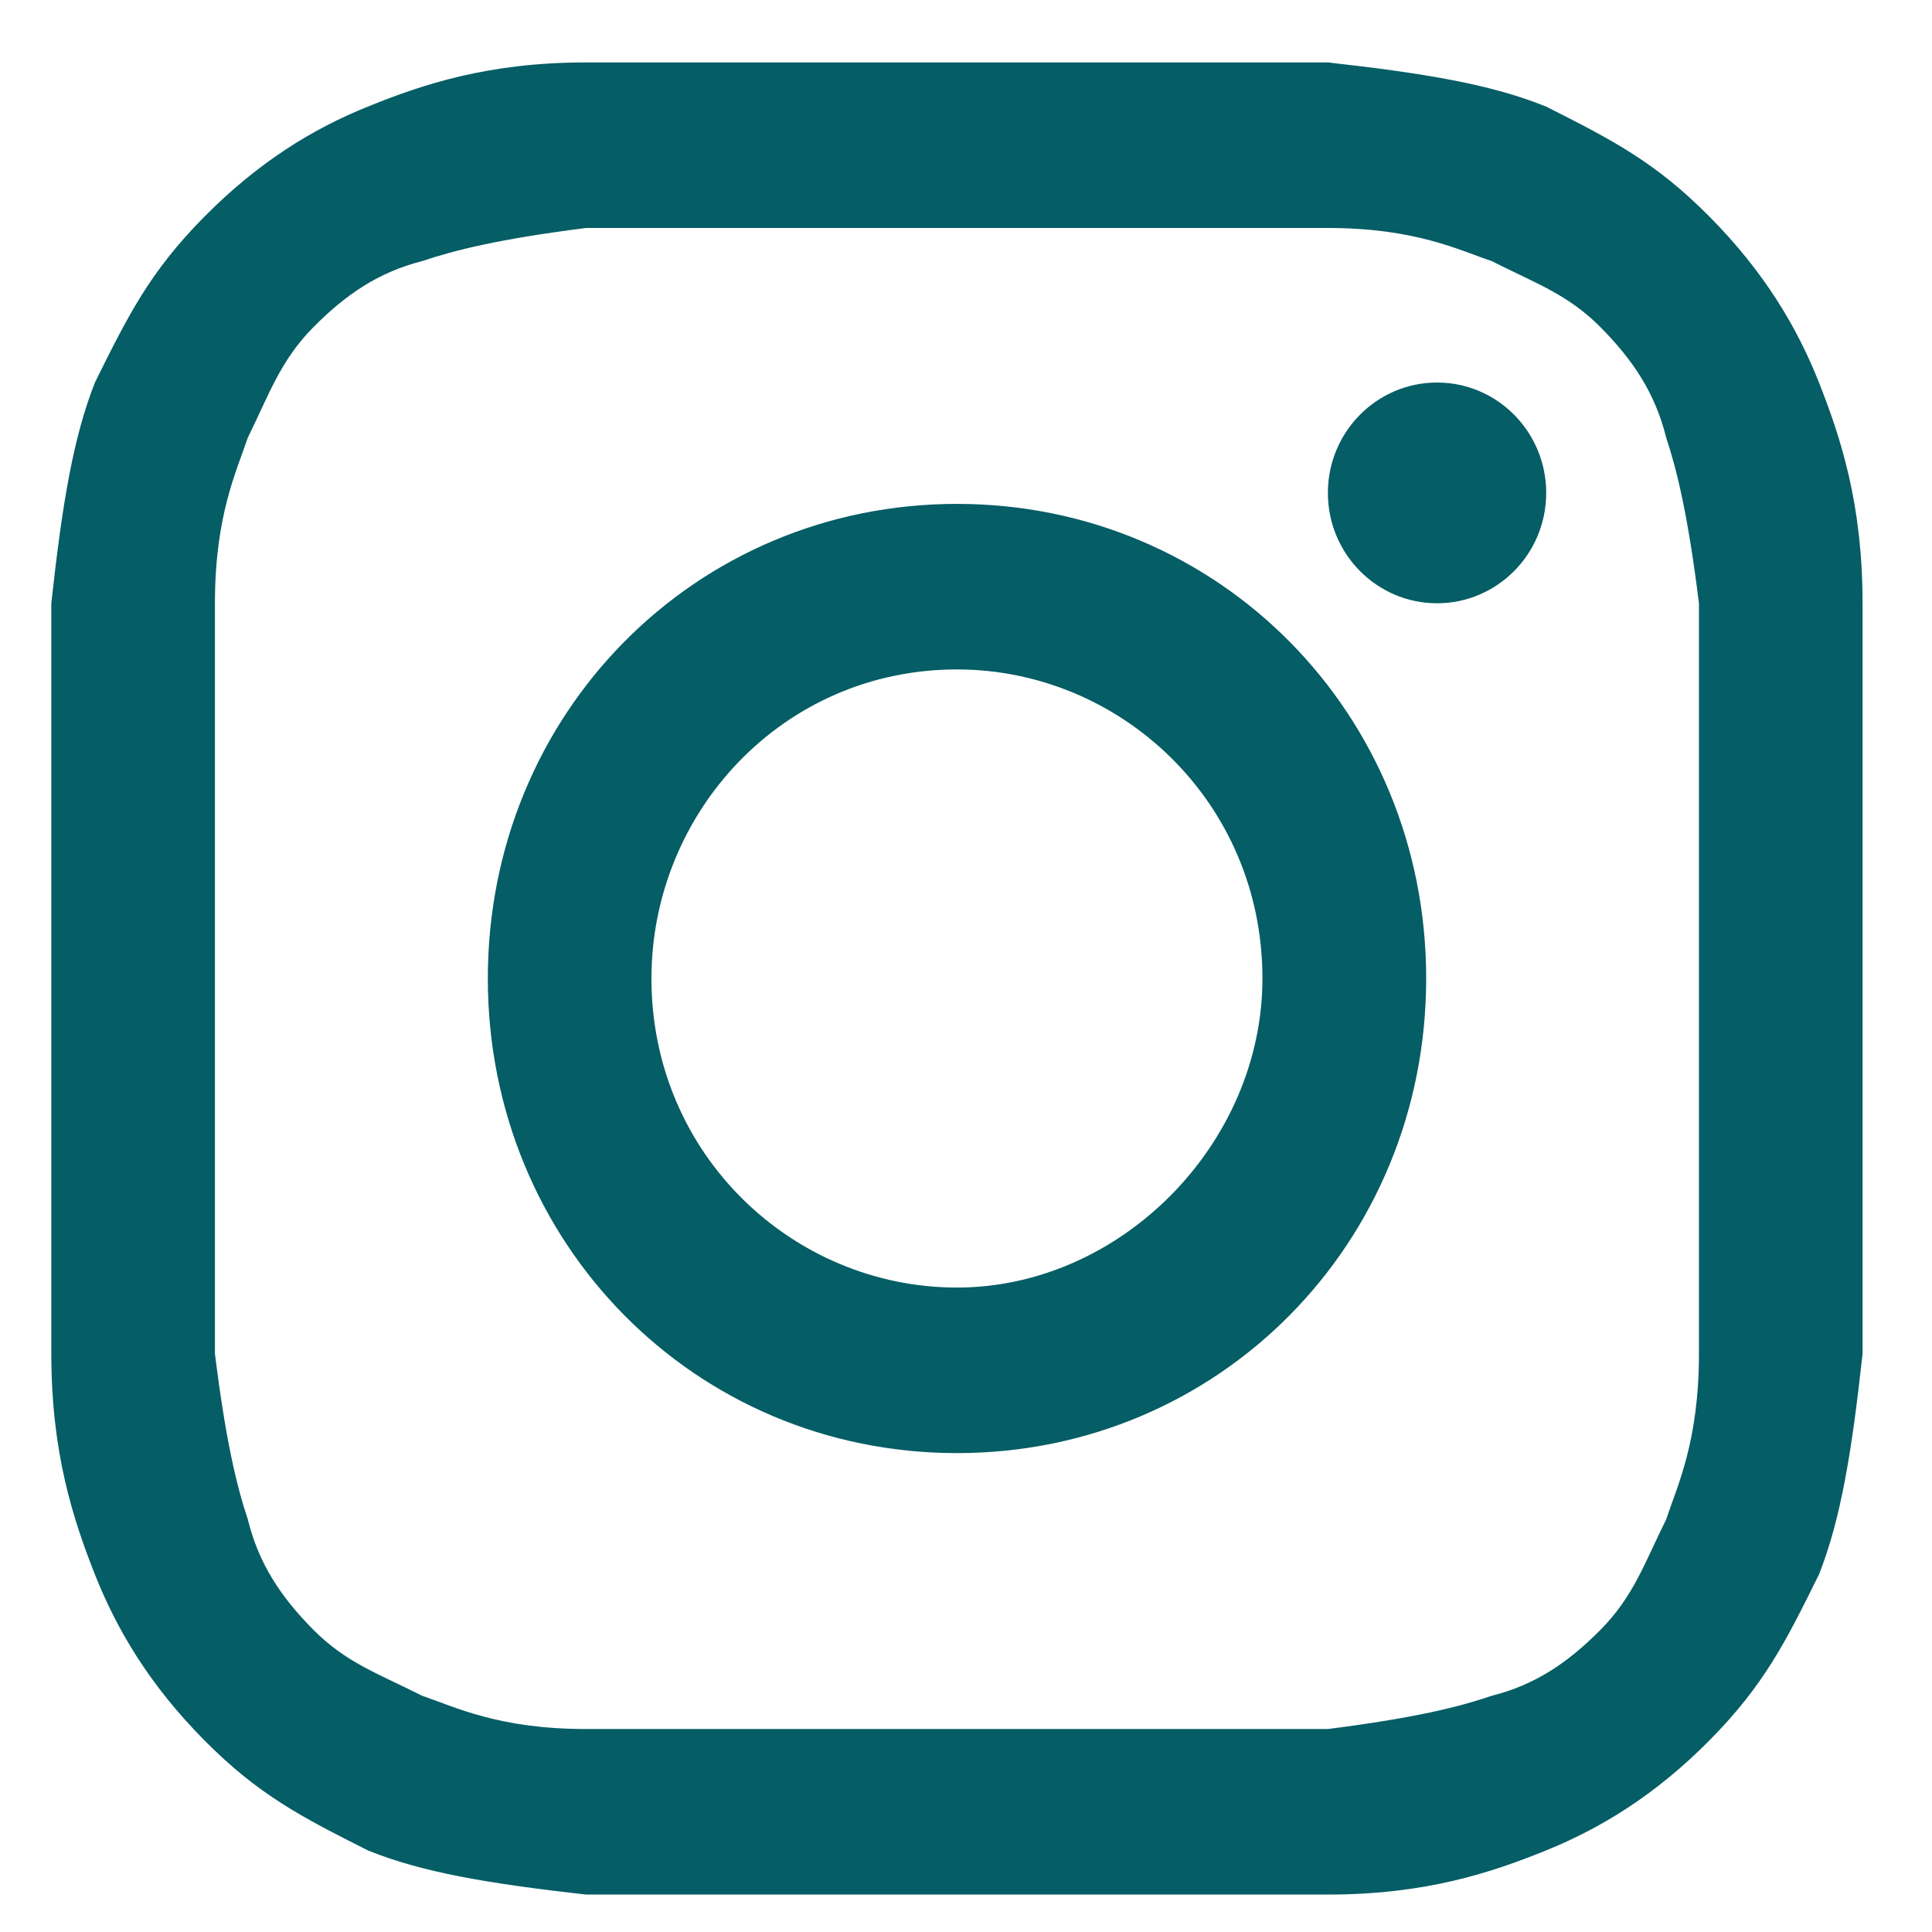 <svg width="16" height="16" viewBox="0 0 16 16" fill="none" xmlns="http://www.w3.org/2000/svg">
<path d="M7.925 1.888C9.913 1.888 10.184 1.888 10.997 1.888C11.72 1.888 12.082 2.071 12.353 2.162C12.714 2.345 12.985 2.437 13.256 2.711C13.527 2.985 13.708 3.259 13.799 3.625C13.889 3.899 13.979 4.265 14.07 4.996C14.07 5.818 14.07 6.001 14.07 8.103C14.07 10.206 14.07 10.388 14.07 11.211C14.07 11.942 13.889 12.308 13.799 12.582C13.618 12.948 13.527 13.222 13.256 13.496C12.985 13.77 12.714 13.953 12.353 14.044C12.082 14.136 11.72 14.227 10.997 14.319C10.184 14.319 10.003 14.319 7.925 14.319C5.847 14.319 5.666 14.319 4.853 14.319C4.13 14.319 3.768 14.136 3.497 14.044C3.136 13.862 2.865 13.77 2.594 13.496C2.323 13.222 2.142 12.948 2.052 12.582C1.961 12.308 1.871 11.942 1.78 11.211C1.78 10.388 1.78 10.206 1.78 8.103C1.78 6.001 1.78 5.818 1.78 4.996C1.78 4.265 1.961 3.899 2.052 3.625C2.232 3.259 2.323 2.985 2.594 2.711C2.865 2.437 3.136 2.254 3.497 2.162C3.768 2.071 4.13 1.98 4.853 1.888C5.666 1.888 5.937 1.888 7.925 1.888ZM7.925 0.517C5.847 0.517 5.666 0.517 4.853 0.517C4.04 0.517 3.497 0.7 3.046 0.883C2.594 1.065 2.142 1.34 1.69 1.797C1.238 2.254 1.058 2.619 0.786 3.168C0.606 3.625 0.515 4.173 0.425 4.996C0.425 5.818 0.425 6.093 0.425 8.103C0.425 10.206 0.425 10.388 0.425 11.211C0.425 12.034 0.606 12.582 0.786 13.039C0.967 13.496 1.238 13.953 1.69 14.41C2.142 14.867 2.503 15.05 3.046 15.324C3.497 15.507 4.04 15.598 4.853 15.69C5.666 15.69 5.937 15.69 7.925 15.69C9.913 15.69 10.184 15.69 10.997 15.69C11.811 15.69 12.353 15.507 12.805 15.324C13.256 15.141 13.708 14.867 14.16 14.41C14.612 13.953 14.793 13.587 15.064 13.039C15.244 12.582 15.335 12.034 15.425 11.211C15.425 10.388 15.425 10.114 15.425 8.103C15.425 6.093 15.425 5.818 15.425 4.996C15.425 4.173 15.244 3.625 15.064 3.168C14.883 2.711 14.612 2.254 14.16 1.797C13.708 1.34 13.347 1.157 12.805 0.883C12.353 0.7 11.811 0.608 10.997 0.517C10.184 0.517 10.003 0.517 7.925 0.517Z" fill="#055D65"/>
<path d="M7.925 4.173C5.756 4.173 4.04 5.91 4.04 8.103C4.04 10.297 5.756 12.034 7.925 12.034C10.094 12.034 11.811 10.297 11.811 8.103C11.811 5.91 10.094 4.173 7.925 4.173ZM7.925 10.663C6.57 10.663 5.395 9.566 5.395 8.103C5.395 6.732 6.479 5.544 7.925 5.544C9.28 5.544 10.455 6.641 10.455 8.103C10.455 9.474 9.28 10.663 7.925 10.663Z" fill="#055D65"/>
<path d="M11.901 4.996C12.4 4.996 12.805 4.587 12.805 4.082C12.805 3.577 12.4 3.168 11.901 3.168C11.402 3.168 10.997 3.577 10.997 4.082C10.997 4.587 11.402 4.996 11.901 4.996Z" fill="#055D65"/>
</svg>

